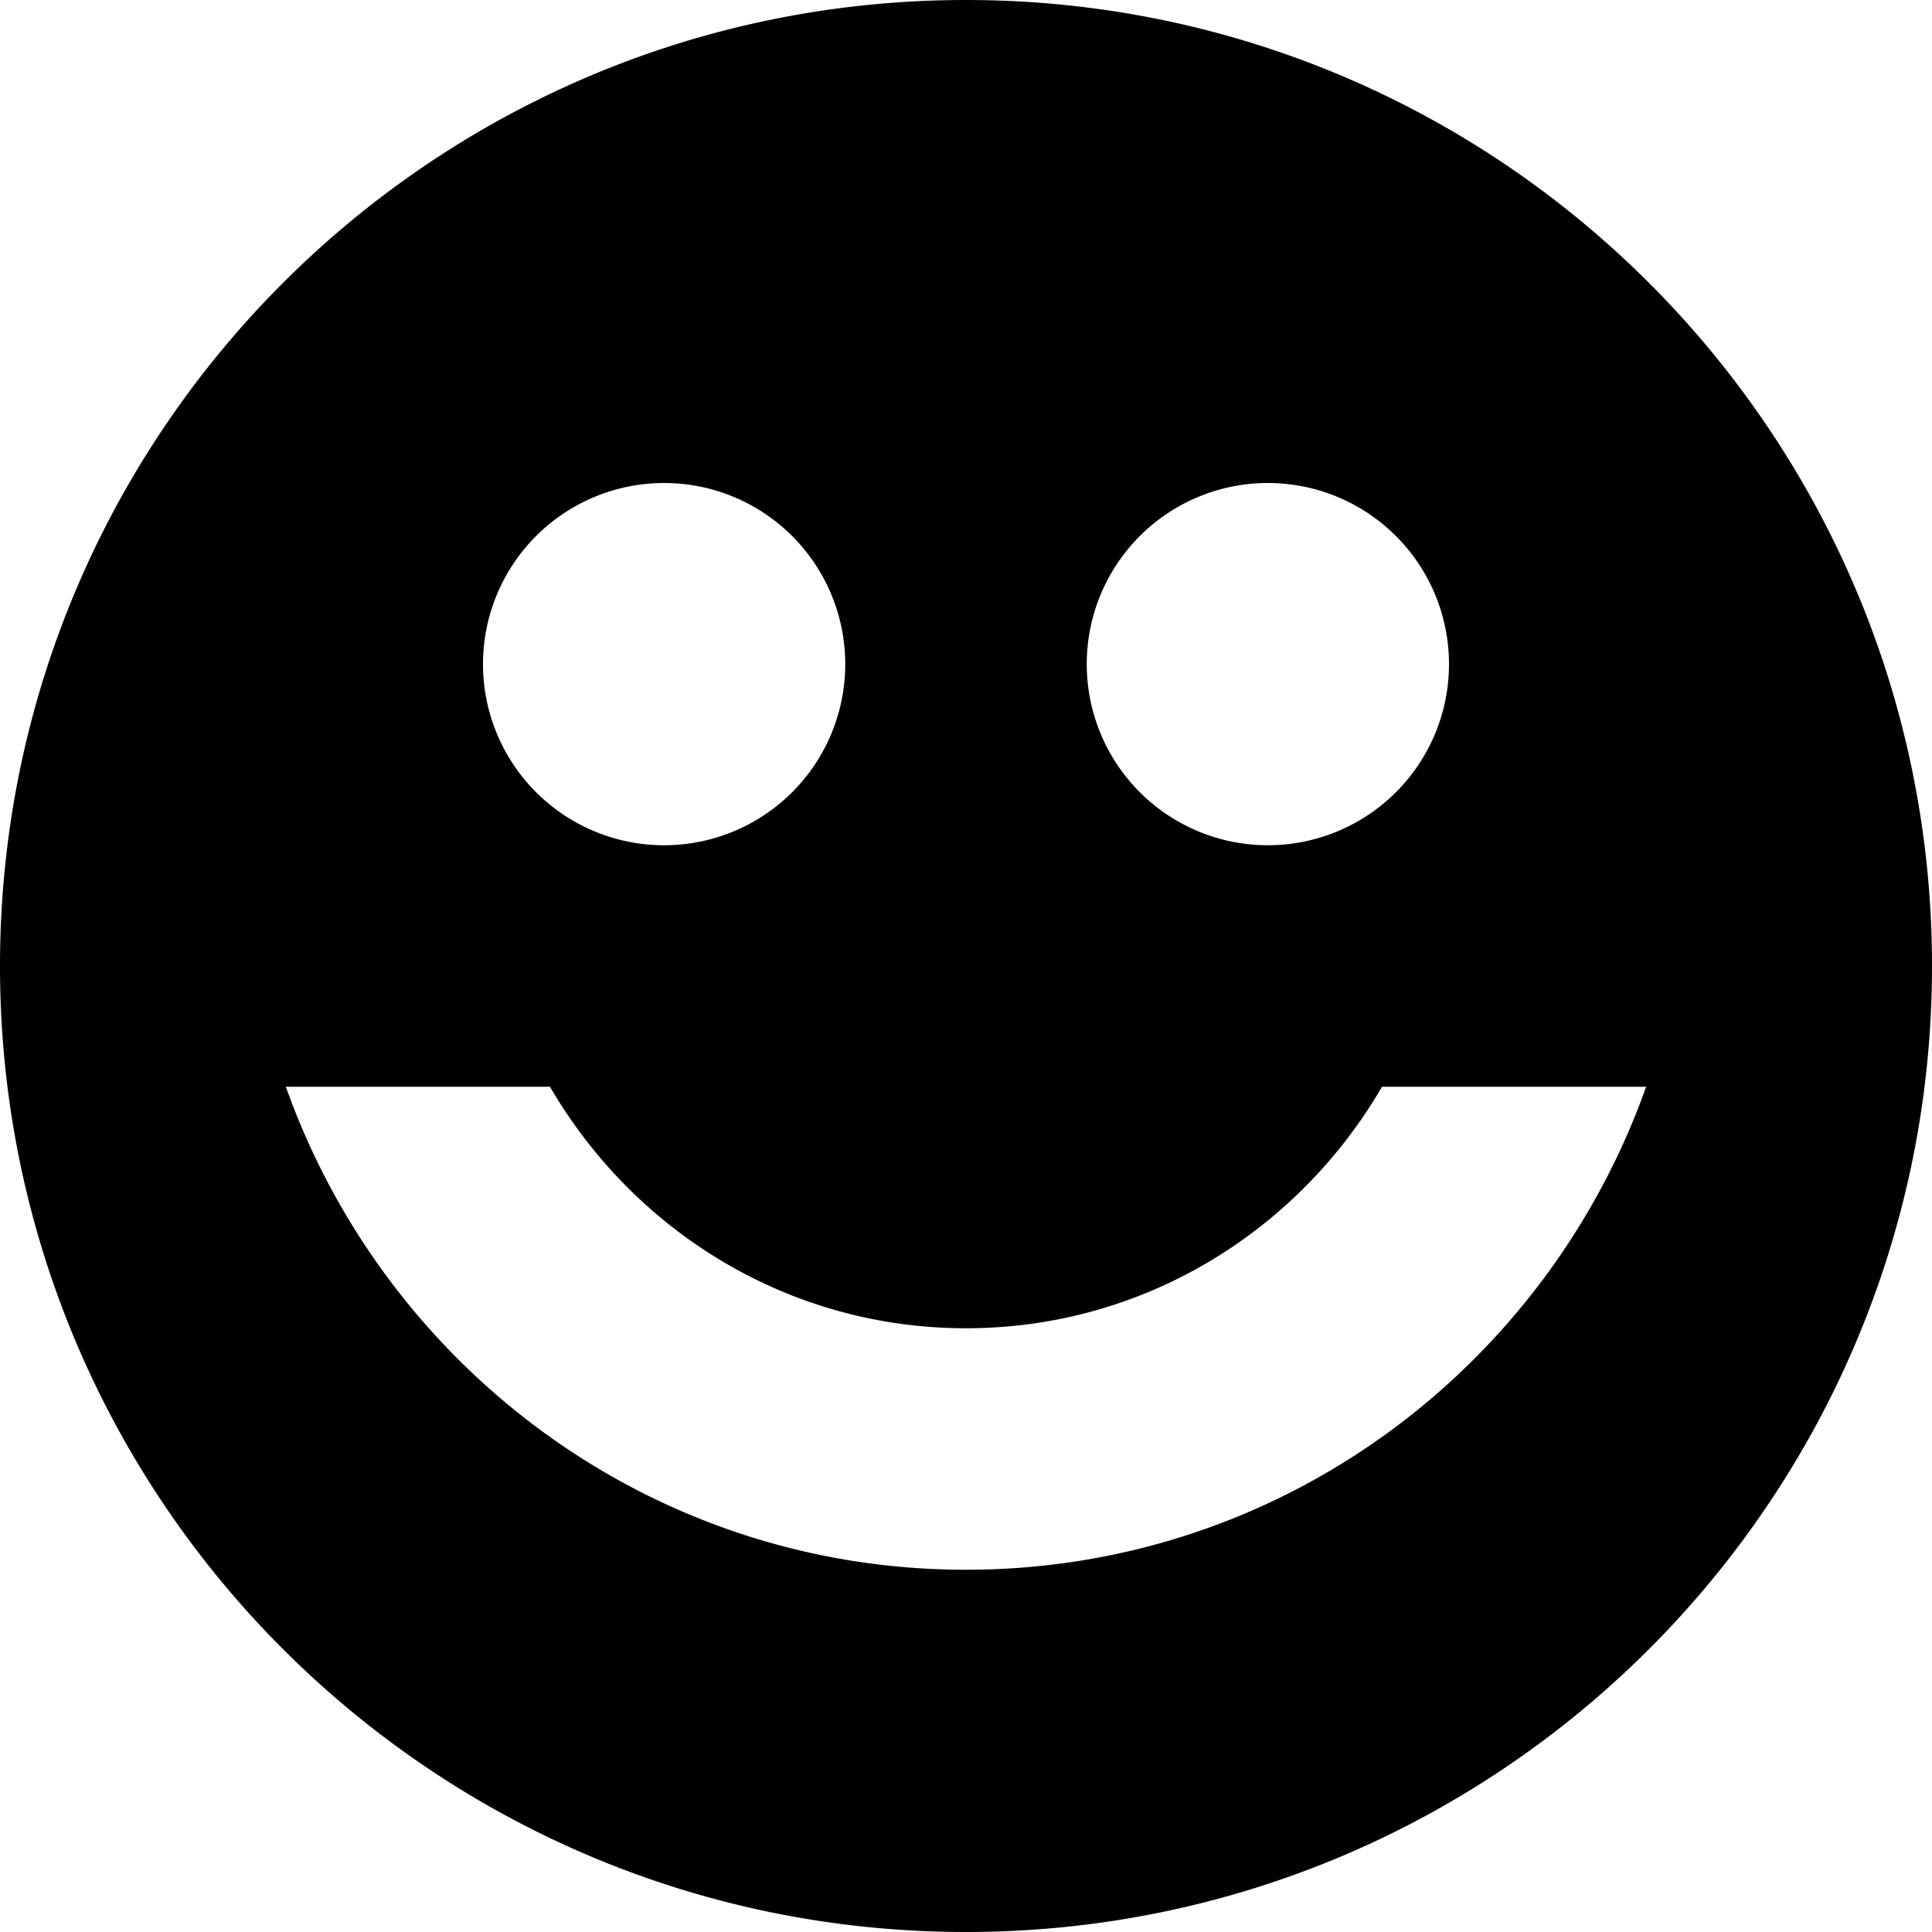 <svg xmlns="http://www.w3.org/2000/svg" width="64" height="64"><path d="M32 64C14.327 64 0 49.673 0 32 0 14.327 14.327 0 32 0c17.673 0 32 14.327 32 32 0 17.673-14.327 32-32 32zM22 16a6 6 0 1 0 0 12 6 6 0 0 0 0-12zm20 0a6 6 0 1 0 0 12 6 6 0 0 0 0-12zm3.781 20c-2.772 4.762-7.874 8-13.781 8-5.907 0-11.009-3.238-13.781-8h-8.75C12.776 45.3 21.565 52 32 52c10.434 0 19.225-6.7 22.531-16h-8.75z" fill-rule="evenodd" clip-rule="evenodd"/></svg>